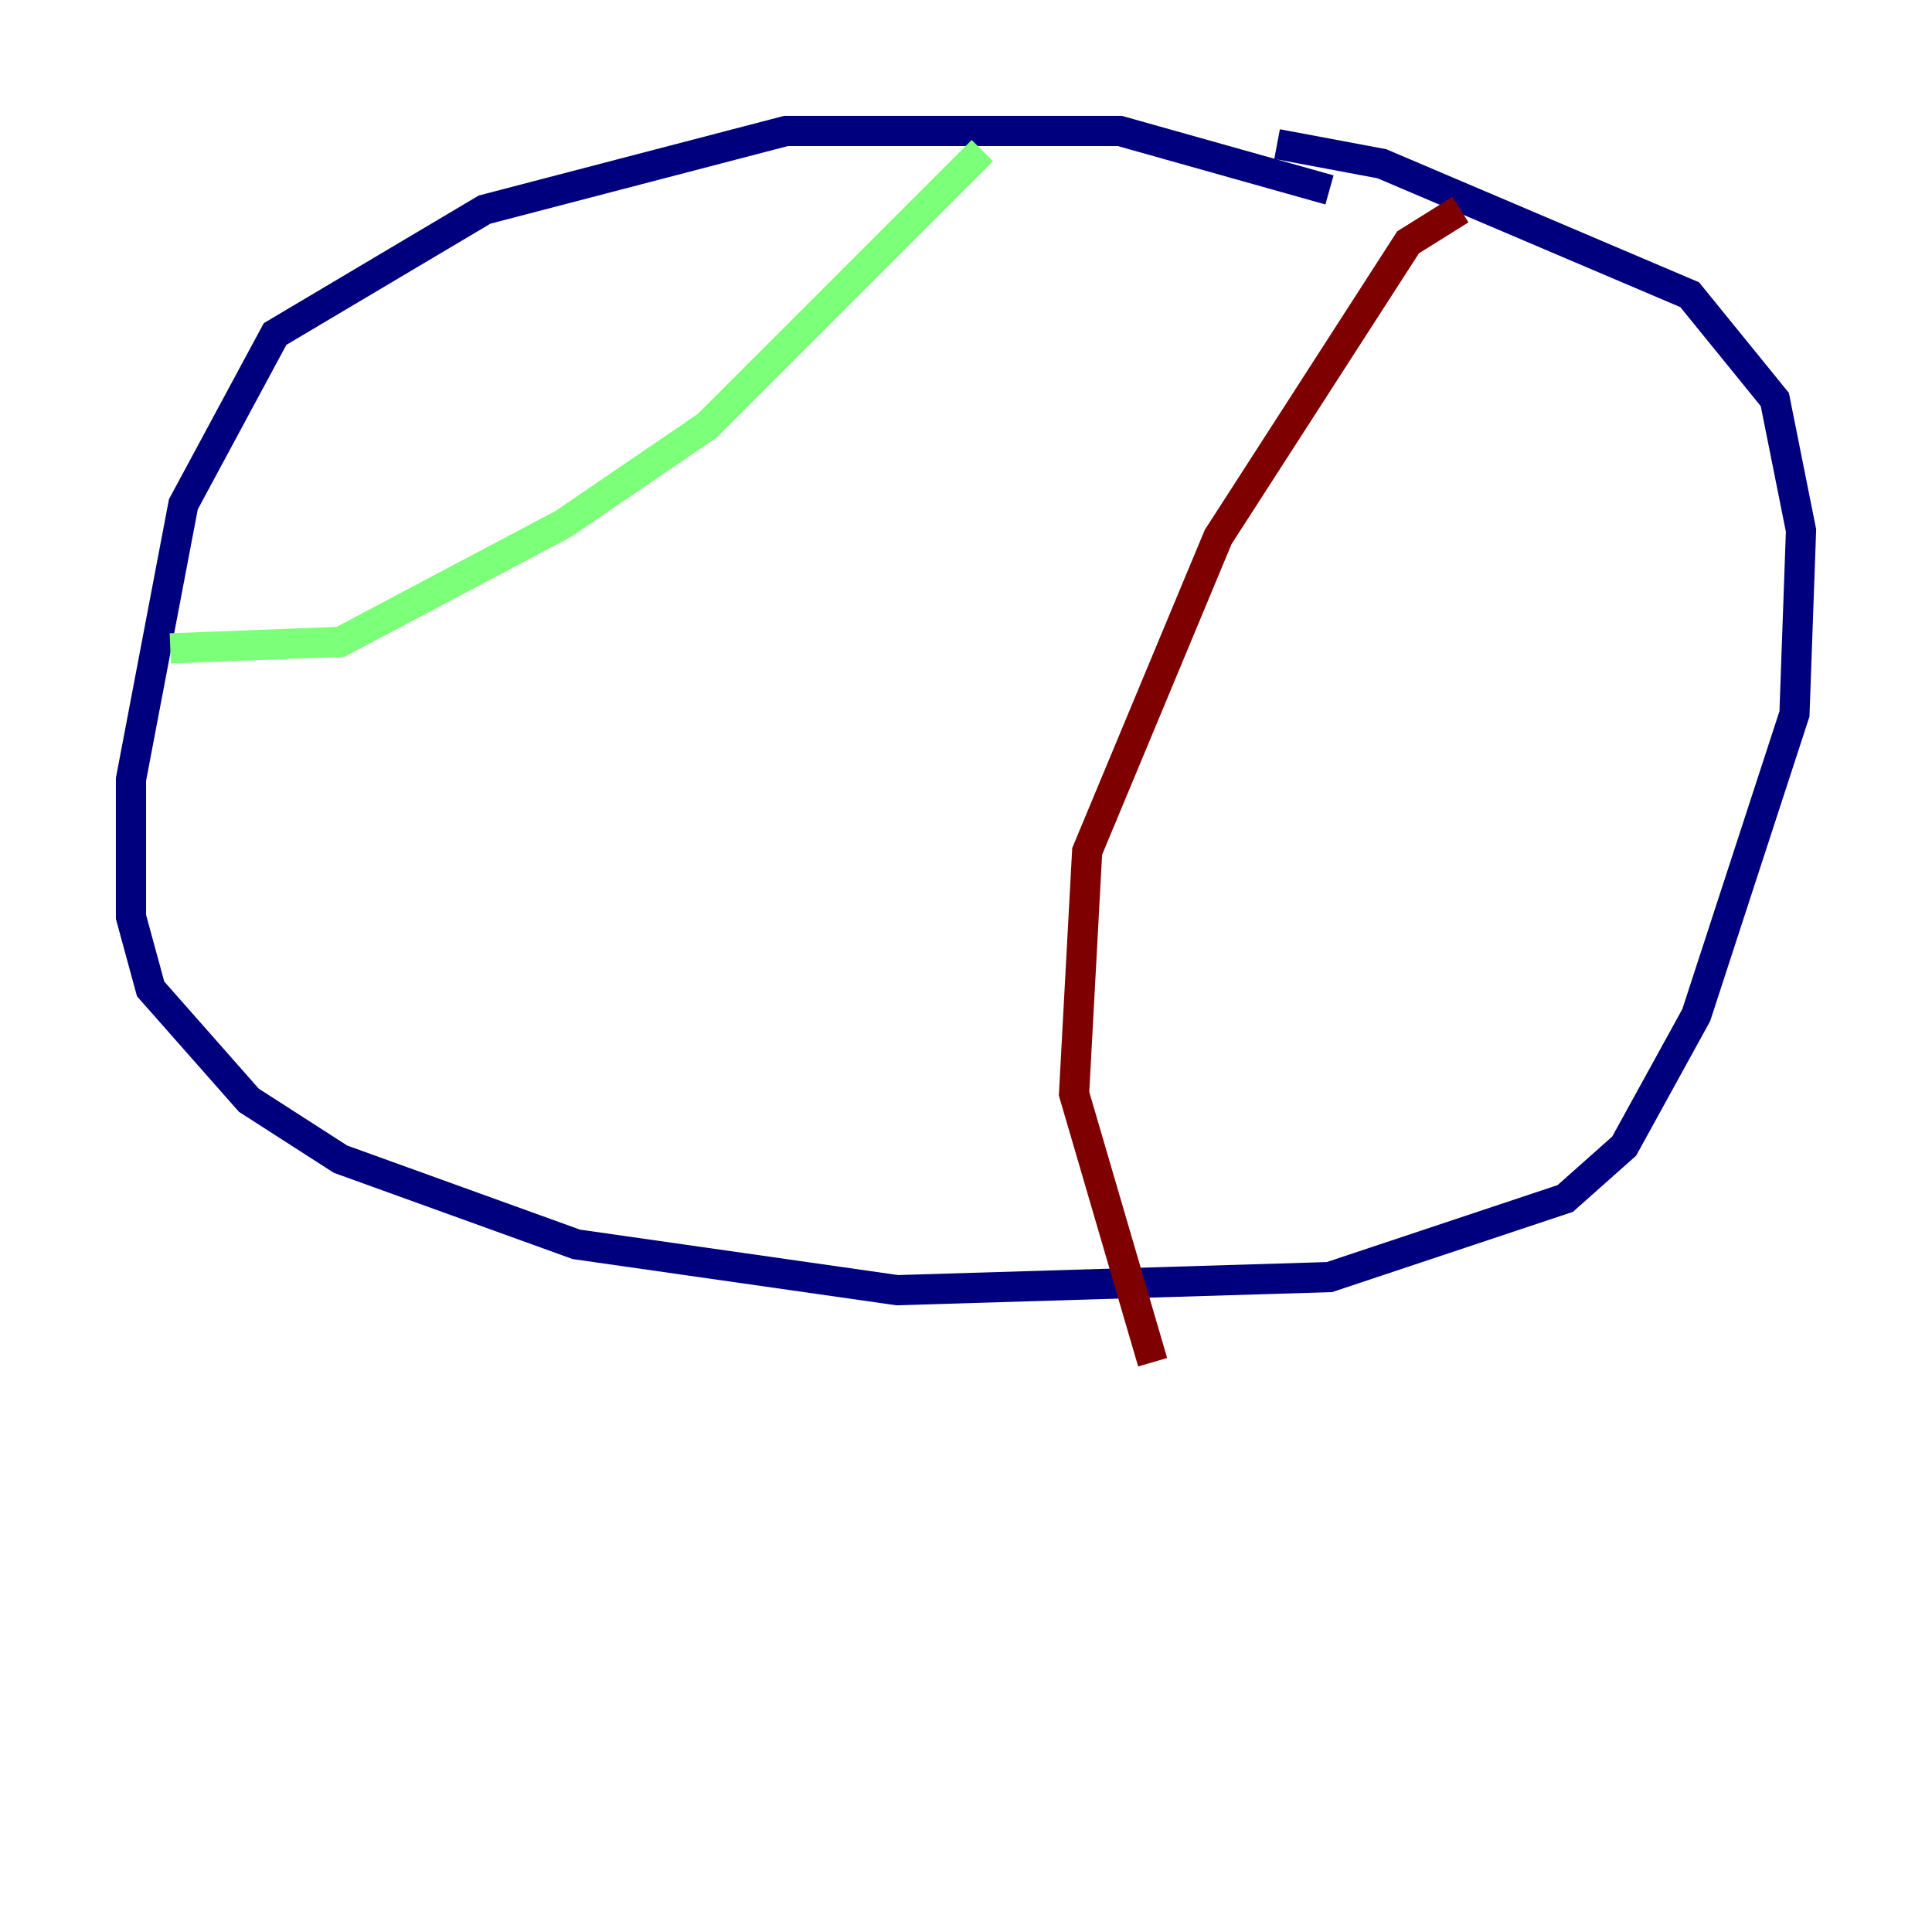 <?xml version="1.0" encoding="utf-8" ?>
<svg baseProfile="tiny" height="128" version="1.2" viewBox="0,0,128,128" width="128" xmlns="http://www.w3.org/2000/svg" xmlns:ev="http://www.w3.org/2001/xml-events" xmlns:xlink="http://www.w3.org/1999/xlink"><defs /><polyline fill="none" points="88.081,12.583 74.197,8.678 52.068,8.678 32.108,13.885 18.224,22.129 12.149,33.41 8.678,51.634 8.678,60.746 9.98,65.519 16.488,72.895 22.563,76.8 38.183,82.441 59.444,85.478 88.081,84.61 103.702,79.403 107.607,75.932 112.38,67.254 118.888,47.295 119.322,35.146 117.586,26.468 111.946,19.525 91.552,10.848 84.61,9.546" stroke="#00007f" stroke-width="2" /><polyline fill="none" points="65.085,9.98 46.861,28.203 37.315,34.712 22.563,42.522 11.281,42.956" stroke="#7cff79" stroke-width="2" /><polyline fill="none" points="96.759,13.885 93.288,16.054 80.705,35.58 72.027,56.407 71.159,72.461 76.366,90.251" stroke="#7f0000" stroke-width="2" /></svg>